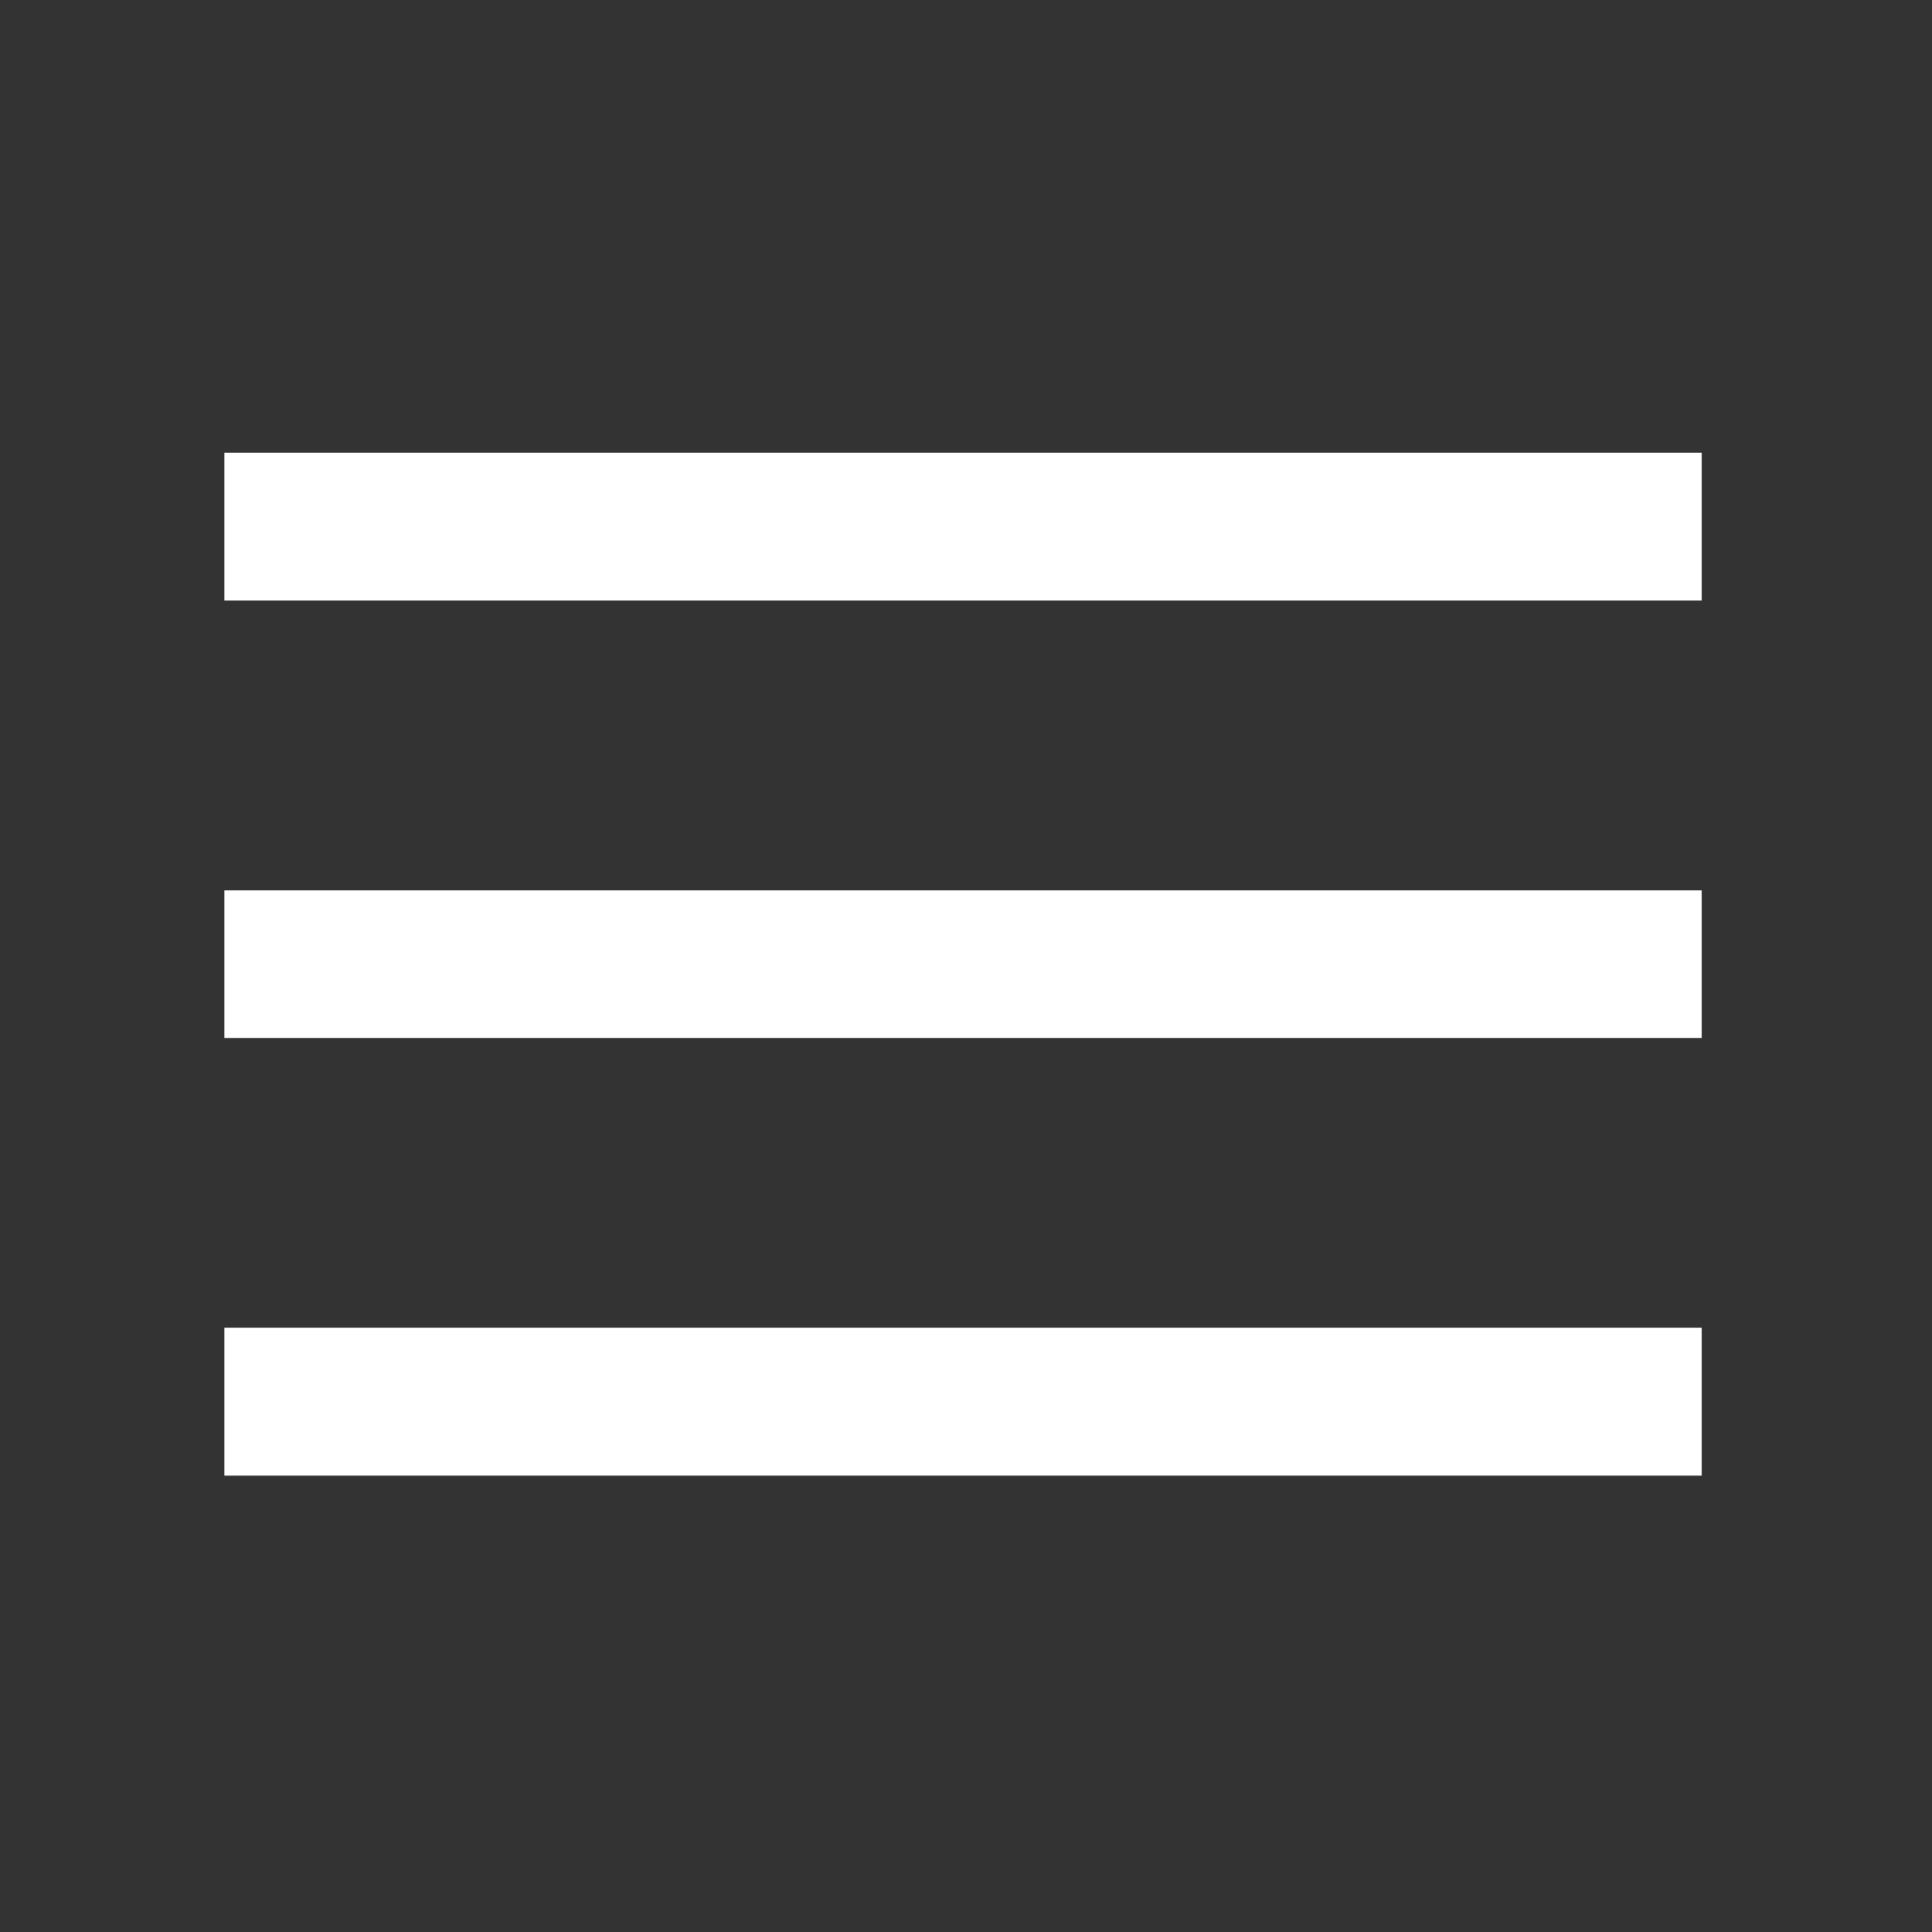 <svg width="17" height="17" viewBox="0 0 17 17" fill="none" xmlns="http://www.w3.org/2000/svg">
<rect x="0" y="0" width="17" height="17" fill="#333333" stroke="none"/>
<path fill-rule="evenodd" clip-rule="evenodd" d="M1.974 12.984H14.974V11.683H1.974V12.984ZM1.974 9.134H14.974V7.834H1.974V9.134ZM1.974 5.284H14.974V3.984H1.974V5.284Z" fill="white"/>
</svg>
